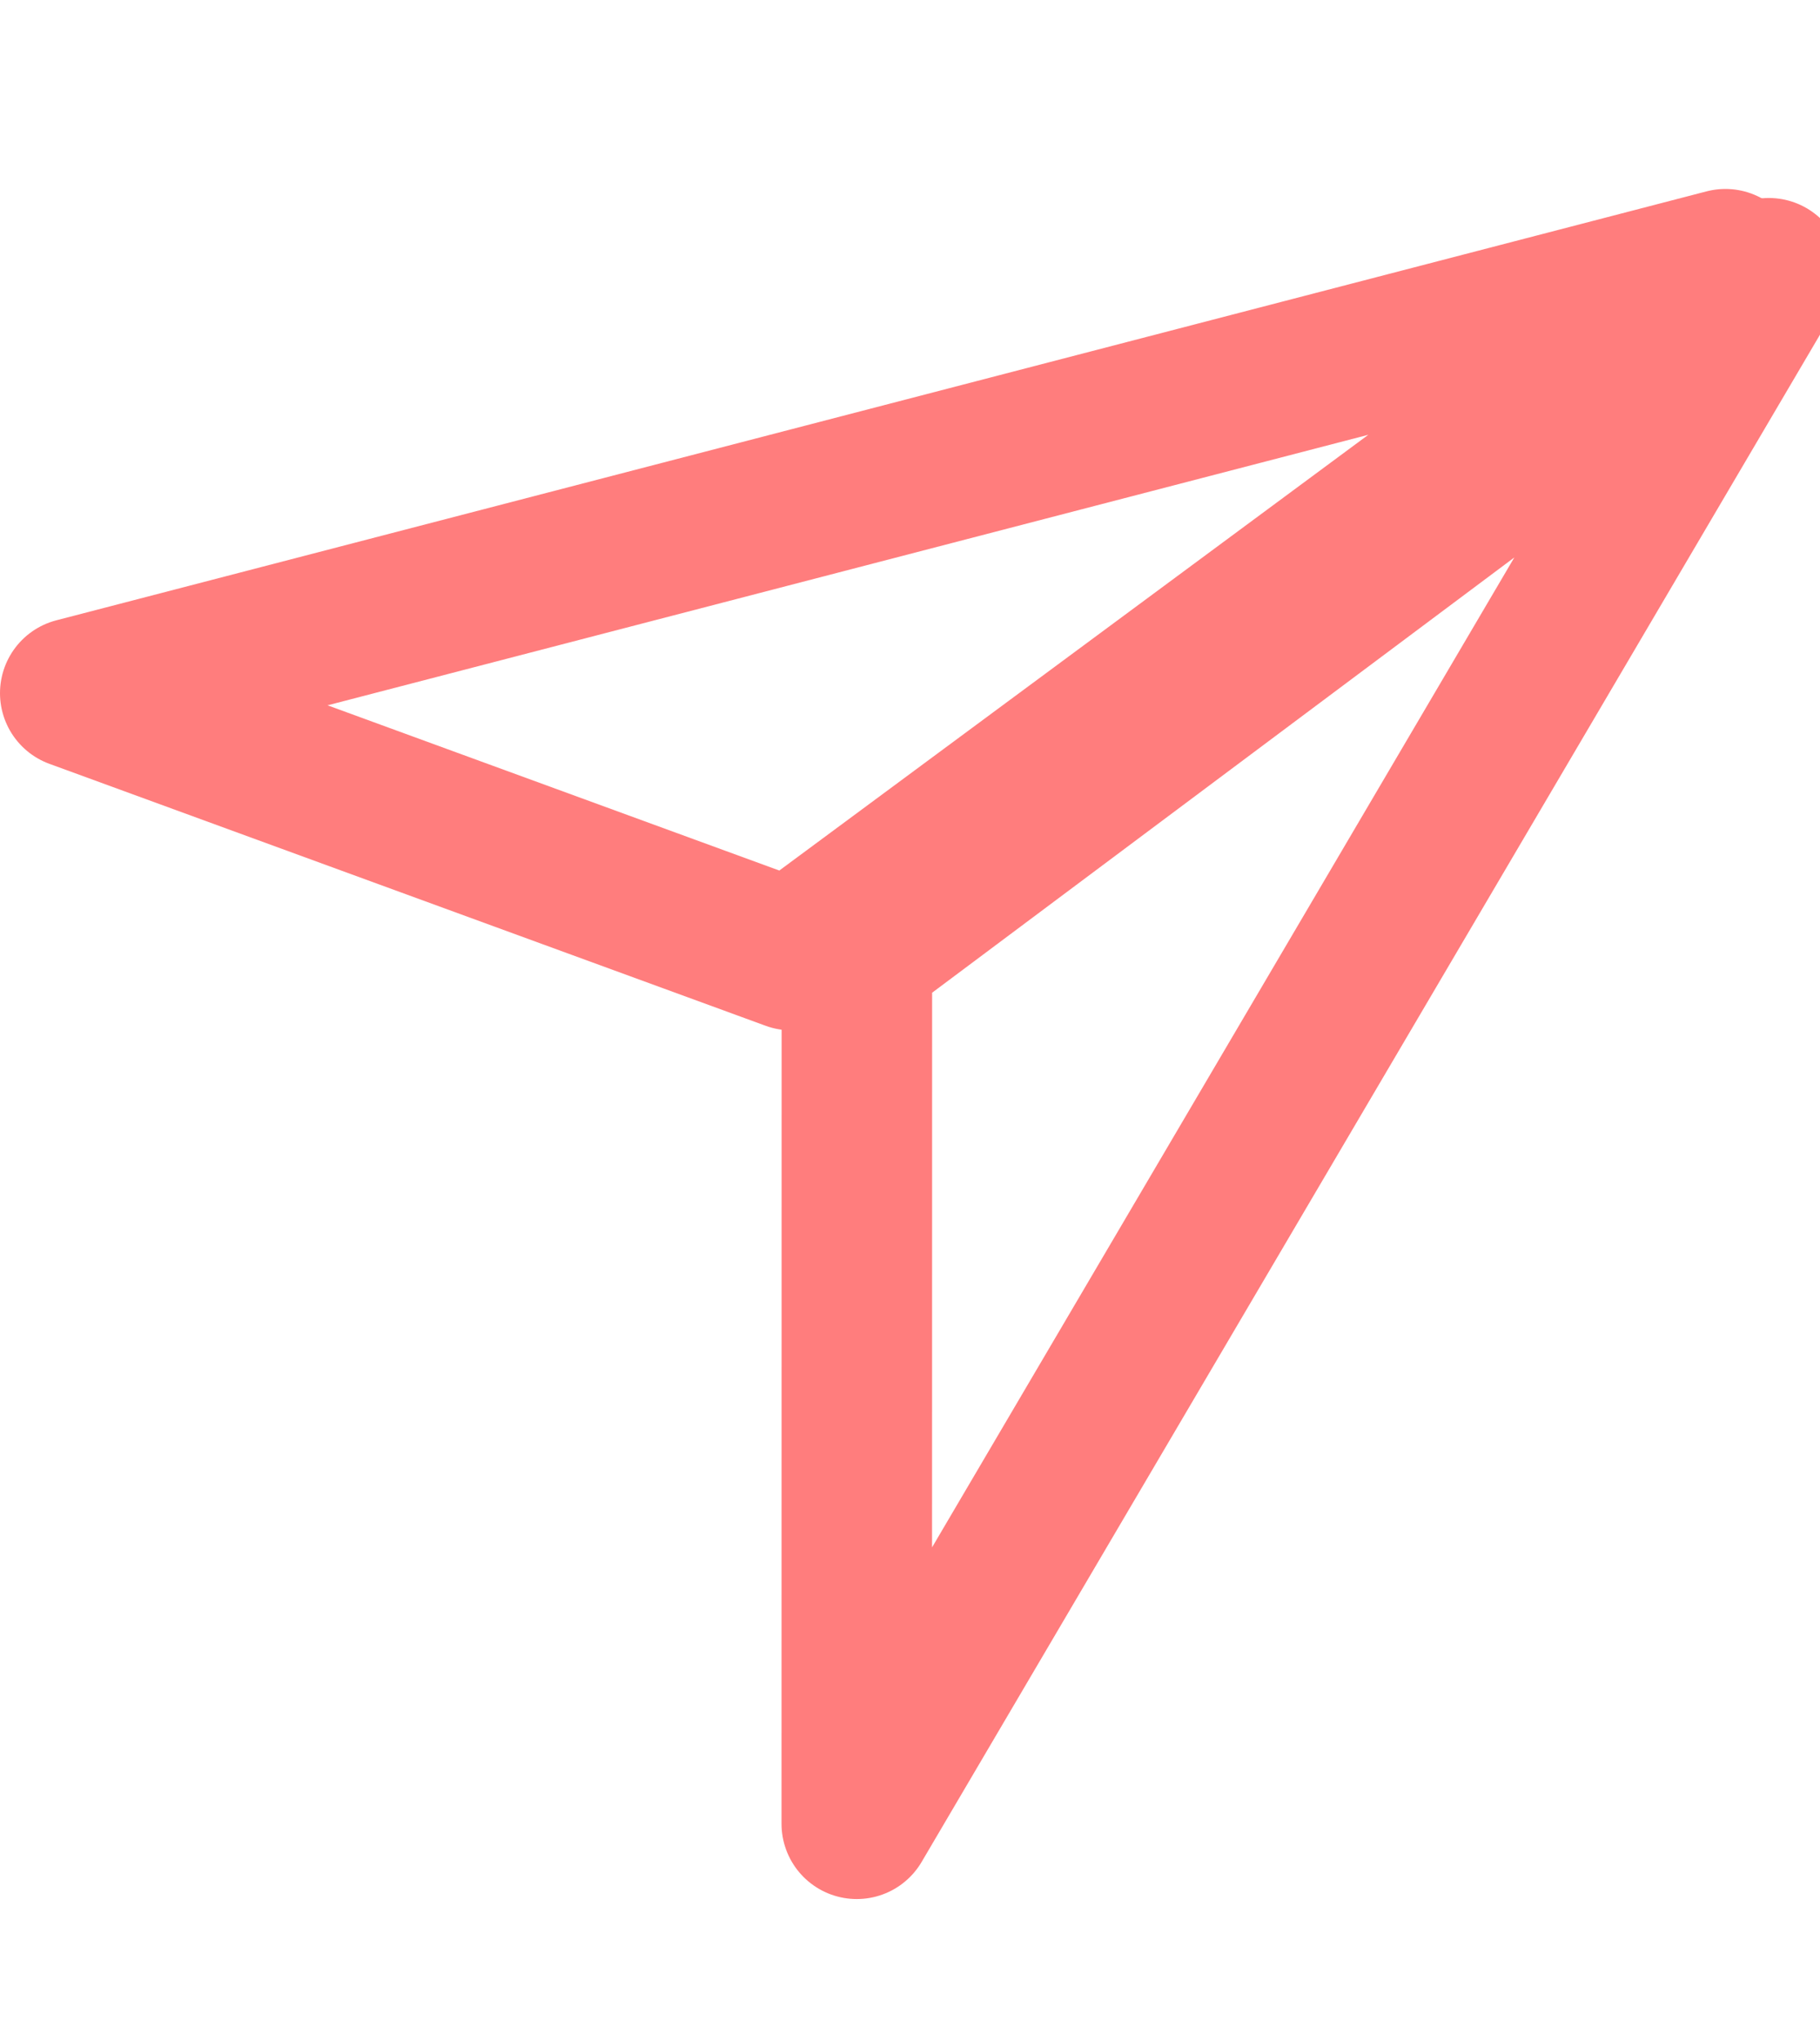 <svg xmlns="http://www.w3.org/2000/svg" width="24.19" height="27.125" viewBox="0 0 24.19 27.125">
  <g id="그룹_576" data-name="그룹 576" transform="translate(-2586.855 -966.083)">
    <path id="패스_3407" data-name="패스 3407" d="M2609.788,969.594l-21.933,5.7,9.52,3.481Z" fill="none" stroke="#ff7d7d" stroke-linecap="round" stroke-linejoin="round" stroke-width="2"/>
    <path id="패스_3408" data-name="패스 3408" d="M2609.263,978.954l-23.038-6.372,11.15-2.988Z" transform="matrix(0.259, -0.966, 0.966, 0.259, 988.896, 3236.713)" fill="none" stroke="#ff7d7d" stroke-linecap="round" stroke-linejoin="round" stroke-width="2"/>
  </g>
</svg>
